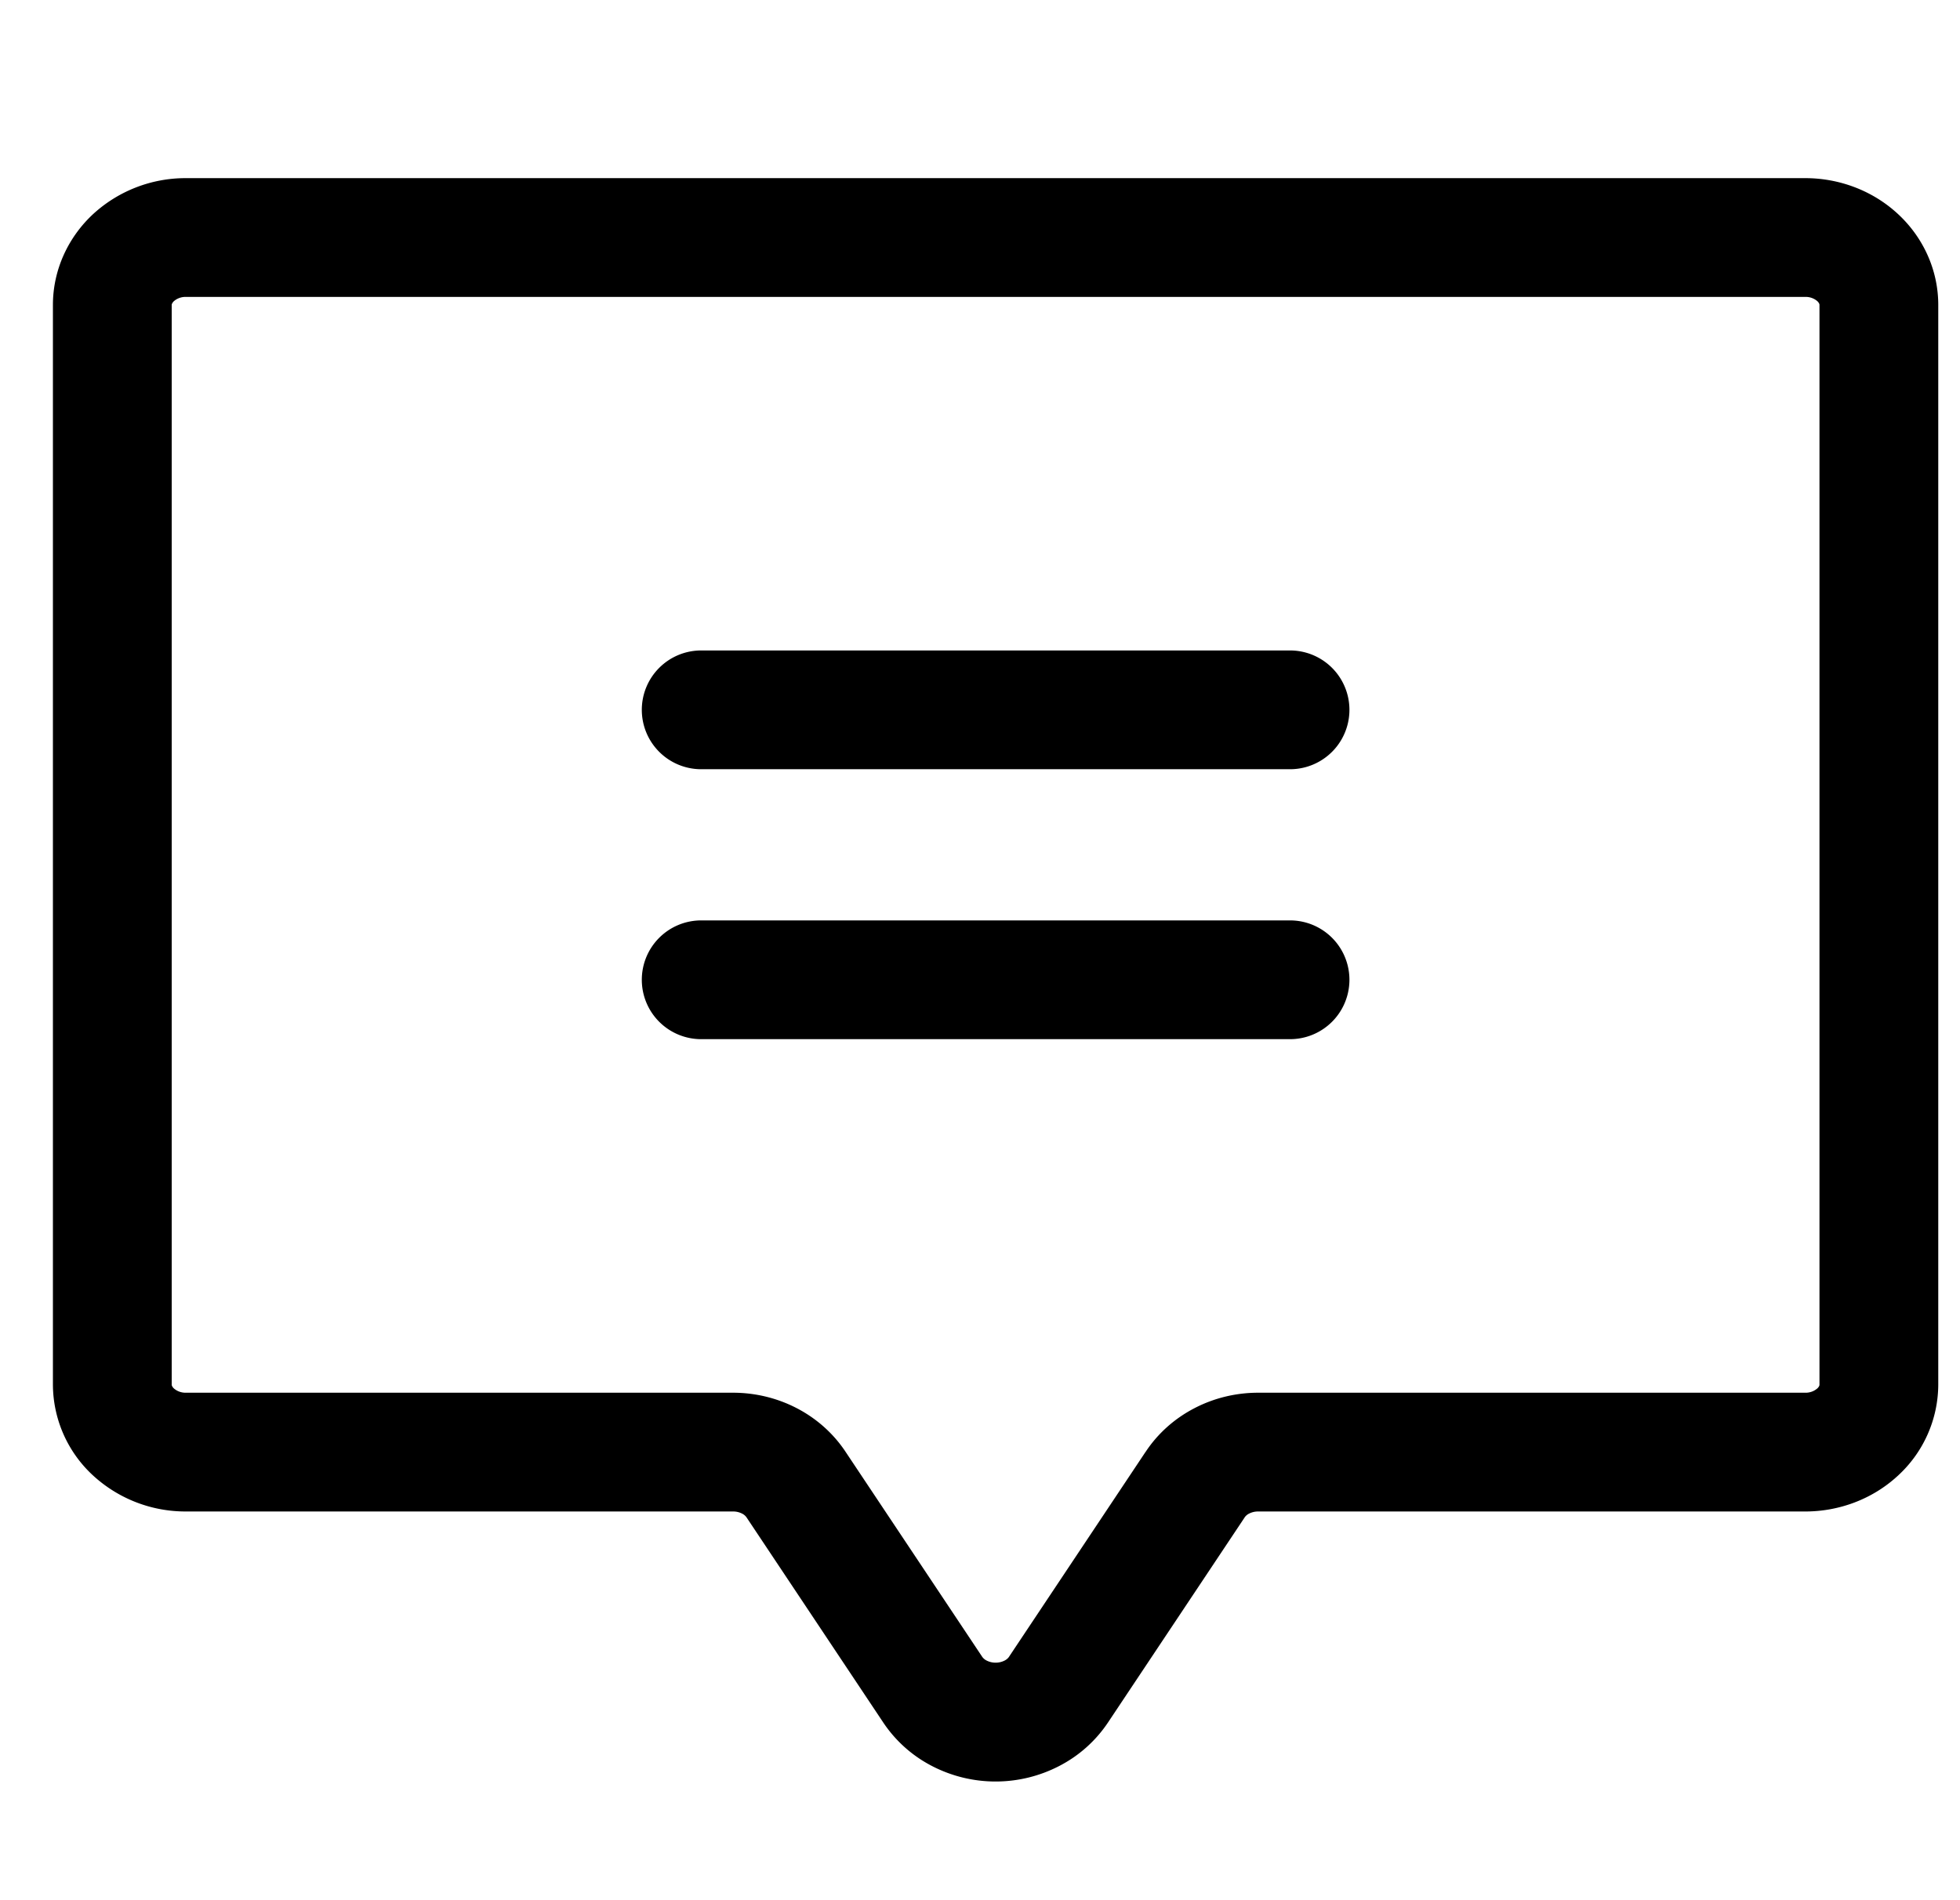 <svg xmlns="http://www.w3.org/2000/svg" width="33" height="32" fill="currentColor" viewBox="0 0 33 32">
  <path fill-rule="evenodd" d="M3.13 5a.3.3 0 0 0-.2.07.137.137 0 0 0-.033.043.055.055 0 0 0-.006.023v18.182c0 .005.001.013.006.023s.014.026.033.043a.3.3 0 0 0 .2.07h9.213c.37 0 .74.088 1.071.26.33.171.617.423.826.74l2.297 3.447a.198.198 0 0 0 .076.064.329.329 0 0 0 .15.035.329.329 0 0 0 .15-.035.199.199 0 0 0 .076-.064l.004-.007 2.29-3.437.003-.003c.208-.317.495-.569.826-.74.33-.172.7-.26 1.07-.26h9.213a.3.3 0 0 0 .2-.07.139.139 0 0 0 .034-.043.056.056 0 0 0 .005-.023V5.136a.056.056 0 0 0-.005-.023.138.138 0 0 0-.033-.043.3.3 0 0 0-.2-.07H3.13ZM1.578 3.596A2.3 2.3 0 0 1 3.13 3h27.265c.567 0 1.127.206 1.552.596.428.392.687.944.687 1.54v18.182a2.09 2.09 0 0 1-.687 1.54c-.425.39-.985.596-1.552.596h-9.213a.33.33 0 0 0-.15.035.199.199 0 0 0-.076.064l-.004.007L18.66 29a2.197 2.197 0 0 1-.826.74 2.327 2.327 0 0 1-2.143 0 2.197 2.197 0 0 1-.825-.74l-2.297-3.447a.199.199 0 0 0-.076-.064.329.329 0 0 0-.15-.035H3.13a2.299 2.299 0 0 1-1.552-.596 2.09 2.09 0 0 1-.687-1.54V5.136c0-.596.26-1.148.687-1.54Z" clip-rule="evenodd"/>
  <path fill-rule="evenodd" d="M10.806 11.954a1 1 0 0 1 1-1h9.914a1 1 0 0 1 0 2h-9.914a1 1 0 0 1-1-1Zm0 4.546a1 1 0 0 1 1-1h9.914a1 1 0 1 1 0 2h-9.914a1 1 0 0 1-1-1Z" clip-rule="evenodd"/>
</svg>
